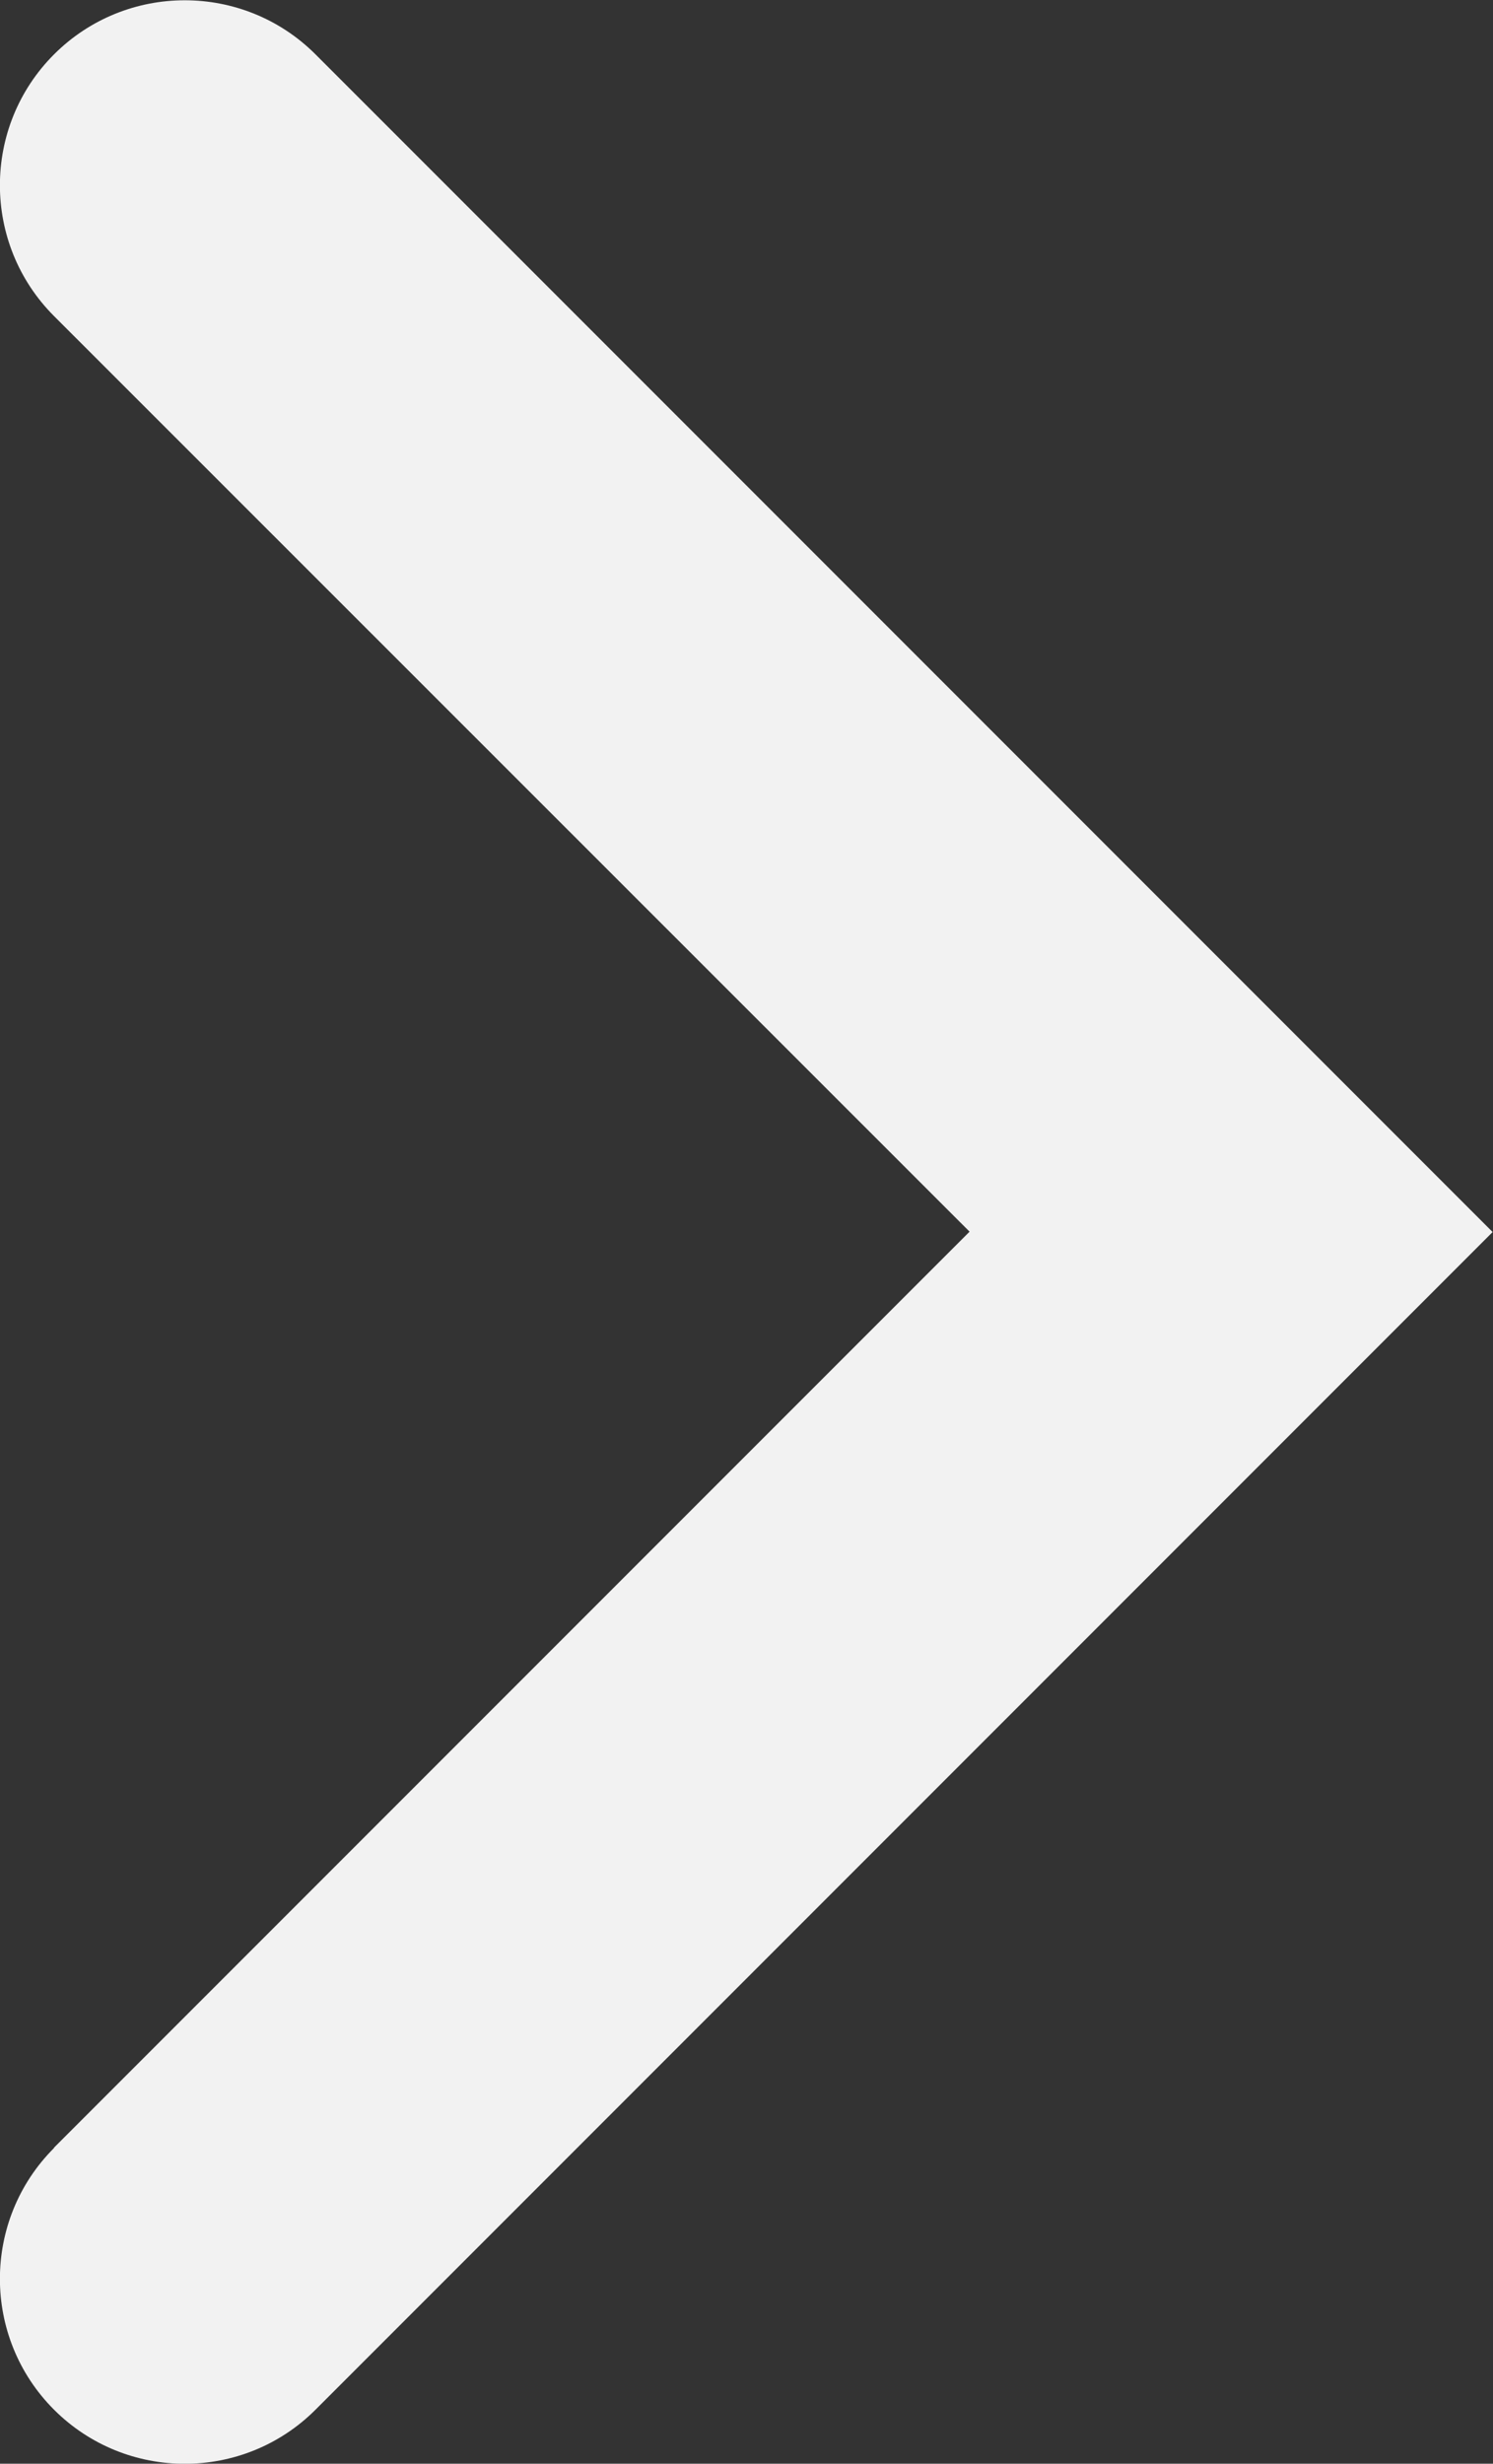 <?xml version="1.0" encoding="UTF-8"?>
<svg id="_Слой_1" data-name="Слой 1" xmlns="http://www.w3.org/2000/svg" viewBox="0 0 40.36 66.57">
  <rect x="0" y="0" width="40.36" height="66.57" fill="#333333" stroke="none"/>
  <defs>
    <style>
      .cls-1 {
        fill: #f2f2f2;
        stroke-width: 0px;
      }
    </style>
  </defs>
  <path class="cls-1" d="m1.46,58.03l24.75-24.75L1.46,8.54c-1.95-1.95-1.95-5.12,0-7.07s5.12-1.95,7.07,0l24.75,24.75,7.07,7.07-7.07,7.07-24.75,24.75c-1.95,1.95-5.12,1.95-7.07,0s-1.95-5.12,0-7.07Z"/>
</svg>